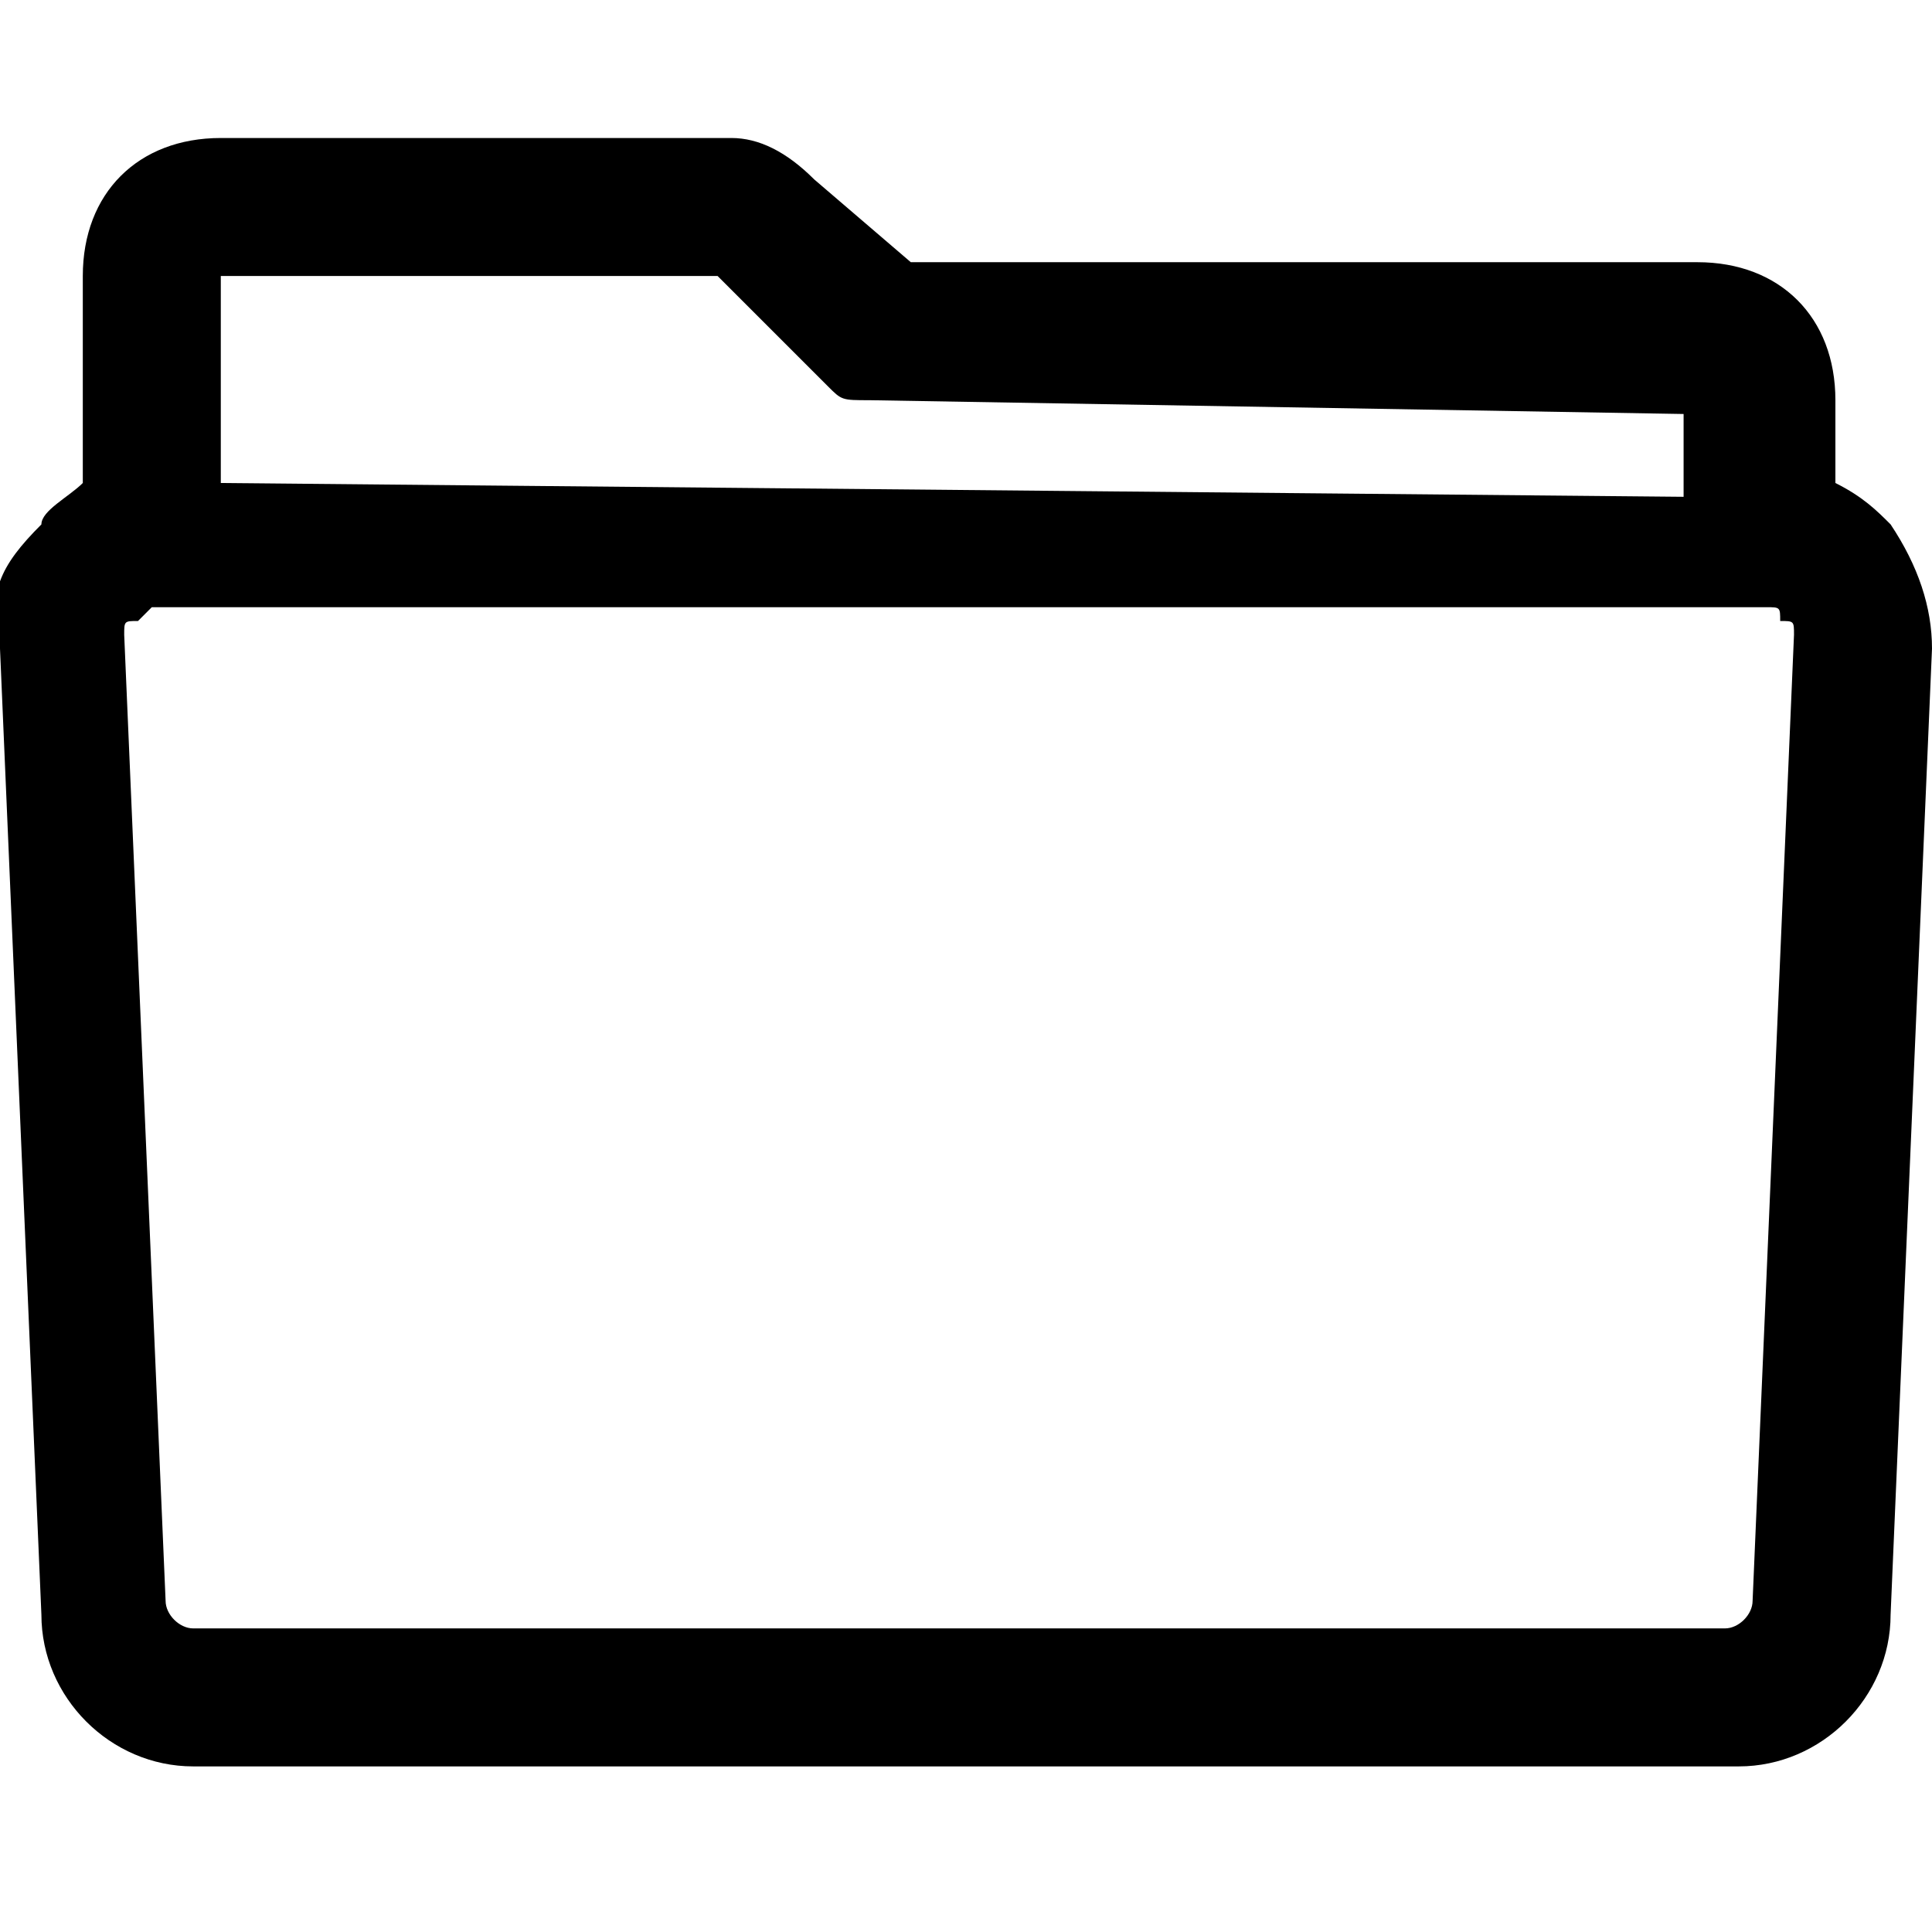 <?xml version="1.0" encoding="utf-8"?>
<!-- Generator: Adobe Illustrator 21.1.0, SVG Export Plug-In . SVG Version: 6.00 Build 0)  -->
<svg version="1.1" id="Layer_1" xmlns="http://www.w3.org/2000/svg" xmlns:xlink="http://www.w3.org/1999/xlink" x="0px" y="0px"
	 viewBox="0 0 14 14" style="enable-background:new 0 0 14 14;" xml:space="preserve">
<path d="M13.7,3.8c-0.1-0.1-0.2-0.2-0.4-0.3V2.9c0-0.6-0.4-1-1-1H6.6L5.9,1.3C5.7,1.1,5.5,1,5.3,1H1.6c-0.6,0-1,0.4-1,1v1.5
	C0.5,3.6,0.3,3.7,0.3,3.8C0,4.1-0.1,4.3,0,4.7l0.3,7c0,0.6,0.5,1.1,1.1,1.1h11.2c0.6,0,1.1-0.5,1.1-1.1l0.3-7
	C14,4.4,13.9,4.1,13.7,3.8z M13,4.6l-0.3,7c0,0.1-0.1,0.2-0.2,0.2H1.4c-0.1,0-0.2-0.1-0.2-0.2l-0.3-7c0-0.1,0-0.1,0.1-0.1
	c0,0,0.1-0.1,0.1-0.1h11.7c0.1,0,0.1,0,0.1,0.1C13,4.5,13,4.5,13,4.6z M1.6,3.5V2.1V2h3.6L6,2.8c0.1,0.1,0.1,0.1,0.3,0.1l5.9,0.1
	v0.6L1.6,3.5L1.6,3.5z"/>
</svg>
